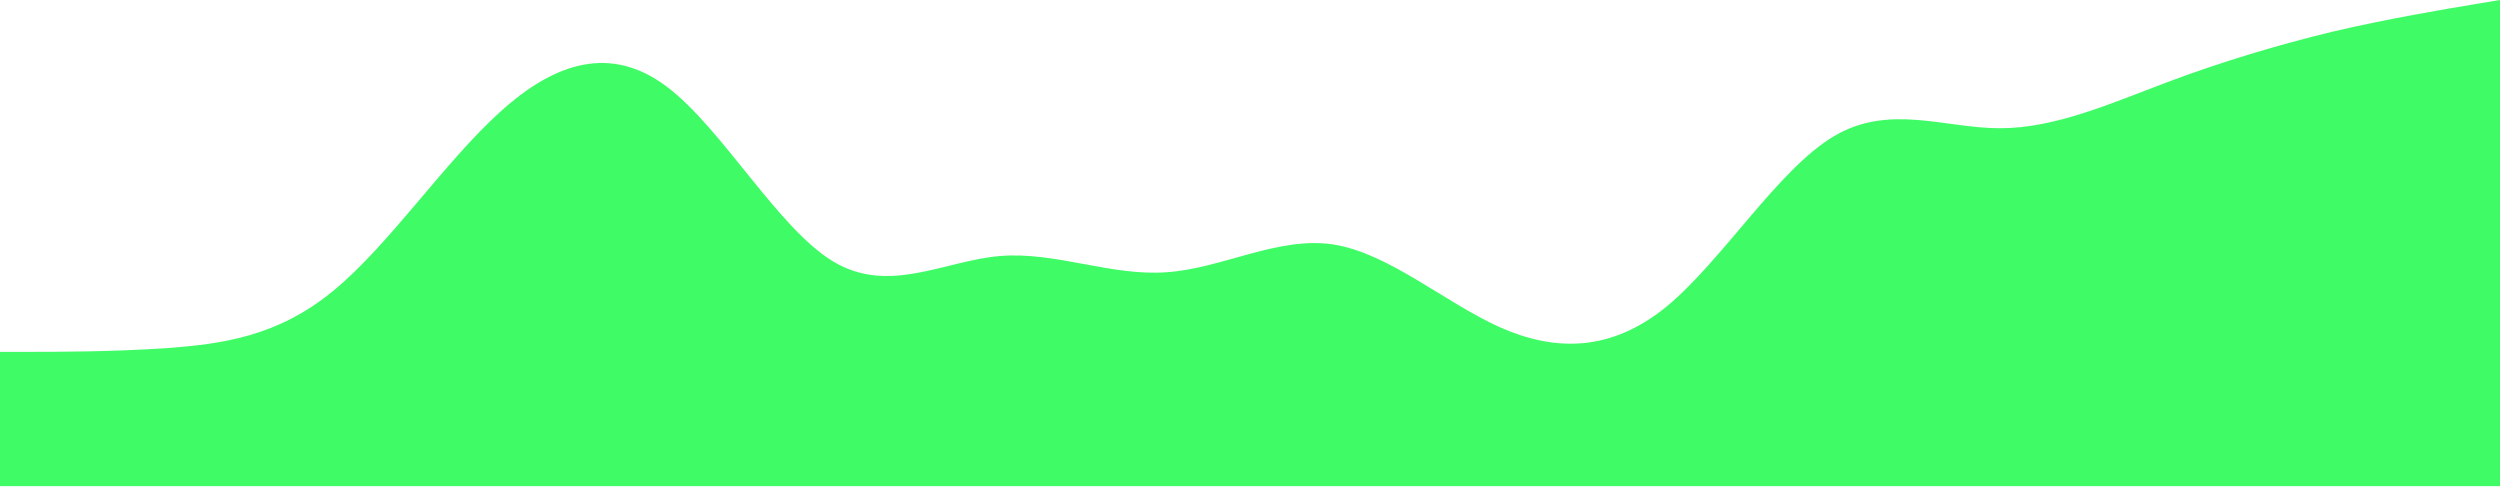 <svg id="fullstack-developer-transition-wave-bottom-top" class="wave-transition svg-transition-piece" preserveAspectRatio="none" viewBox="0 0 1000 195" fill="none" xmlns="http://www.w3.org/2000/svg" aria-hidden="true" focusable="false" role="img">
<path d="M0 194.444H11.146C22.188 194.444 44.479 194.444 66.667 194.444C88.854 194.444 111.146 194.444 133.333 194.444C155.521 194.444 177.812 194.444 200 194.444C222.187 194.444 244.479 194.444 266.667 194.444C288.854 194.444 311.146 194.444 333.333 194.444C355.521 194.444 377.812 194.444 400 194.444C422.187 194.444 444.479 194.444 466.667 194.444C488.854 194.444 511.146 194.444 533.333 194.444C555.521 194.444 577.812 194.444 600 194.444C622.187 194.444 644.479 194.444 666.667 194.444C688.854 194.444 711.146 194.444 733.333 194.444C755.521 194.444 777.812 194.444 800 194.444C822.187 194.444 844.479 194.444 866.667 194.444C888.854 194.444 911.146 194.444 933.333 194.444C955.521 194.444 977.812 194.444 988.854 194.444H1000V0L988.854 1.852C977.812 3.704 955.521 7.407 933.333 12.593C911.146 17.963 888.854 24.63 866.667 32.963C844.479 41.296 822.187 51.296 800 51.296C777.812 51.296 755.521 41.296 733.333 54.63C711.146 67.963 688.854 104.259 666.667 122.593C644.479 140.741 622.187 140.741 600 130.926C577.812 120.926 555.521 101.296 533.333 97.778C511.146 94.444 488.854 107.407 466.667 108.889C444.479 110.556 422.187 100.556 400 102.407C377.812 104.259 355.521 117.963 333.333 104.63C311.146 91.296 288.854 51.296 266.667 34.63C244.479 17.963 222.187 24.63 200 44.815C177.812 64.815 155.521 98.148 133.333 116.296C111.146 134.63 88.854 137.593 66.667 139.259C44.479 140.741 22.188 140.741 11.146 140.741H0V194.444Z" fill="#3FFB66"/>
</svg>
